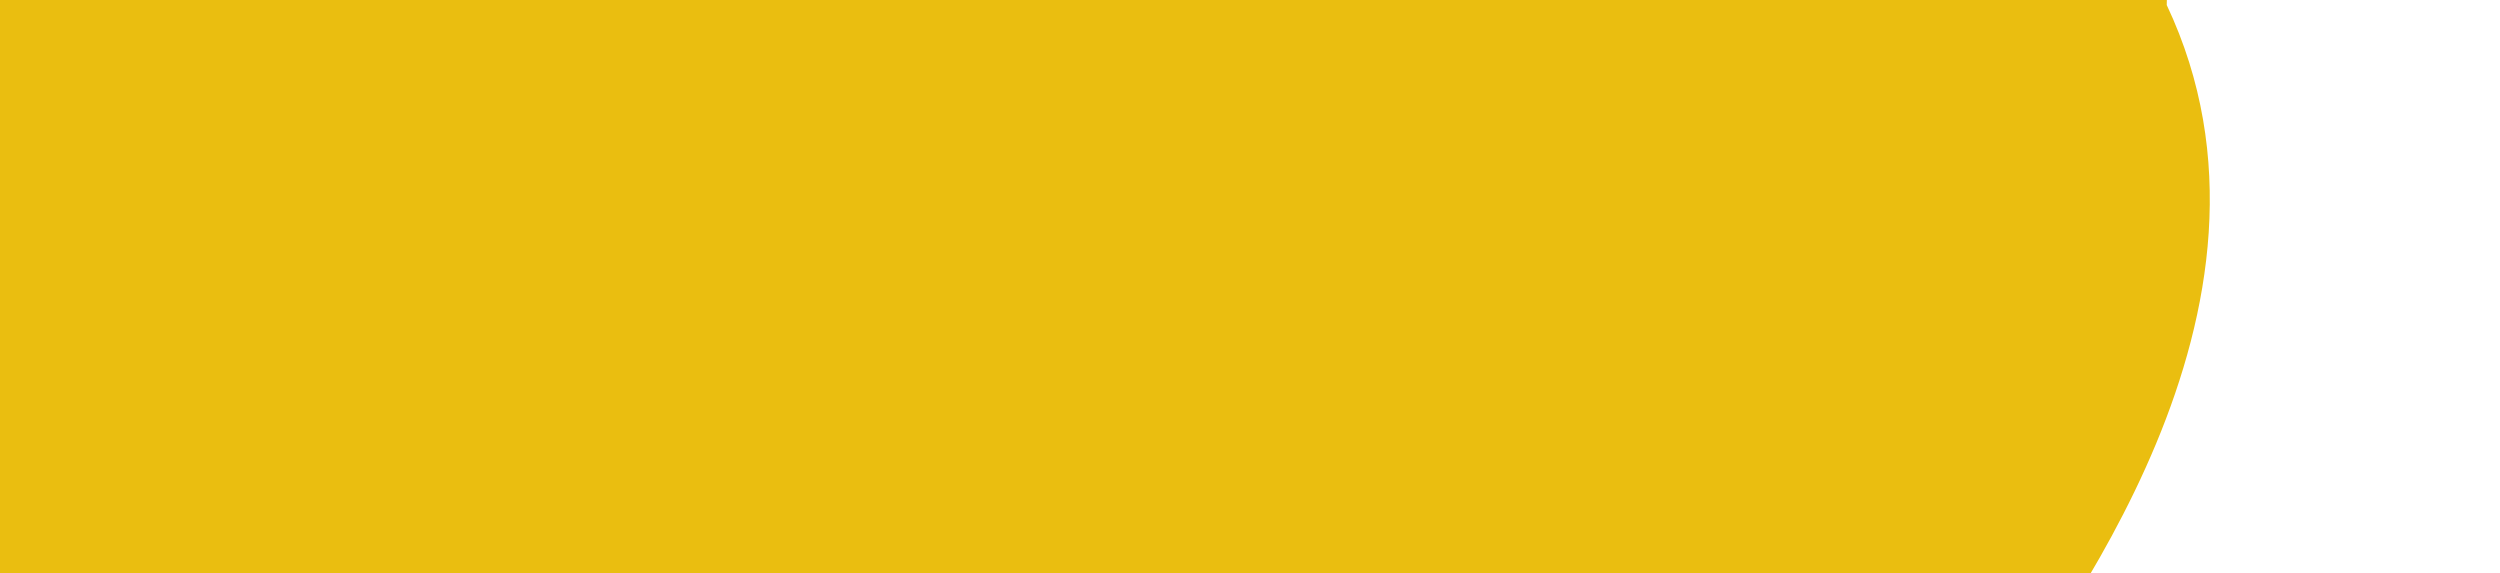 <svg width="218" height="50" viewBox="0 0 218 50" fill="none" xmlns="http://www.w3.org/2000/svg"><mask id="a" maskUnits="userSpaceOnUse" x="-62" y="-143" width="280" height="352"><path d="M94.88 208.48l122.8-182.34L61.65-142.7-61.16 39.65 94.88 208.48z" fill="#fff"/></mask><g mask="url(#a)"><path d="M44.92 152.38c16.87 11.44 36.07 7.2 51.05-3.34 9.17-6.45 17.13-15.12 24.75-24.01 8.01-9.36 15.95-18.88 23.93-28.3 7.55-8.9 22.23-23.13 28.82-33.24 5.62-8.63 28-36.5 15.47-63.05.78-23.83-21.65-13.14-33.86-25.36-9.12-9.13-24.25-13.11-34.08-20.92-14.94-11.92-30.41-25.1-47.04-32.62-8.49-3.84-17.44-6.06-26.22-5.7-9.39.35-18.37 4.7-26.15 10.4C13.2-67.6 5.58-60.75.01-50.62c-10.3 18.77-13.5 43.06-11.59 66.49C-9.5 41.12-2.06 65.6 6.45 89.05c8.7 23.92 18.97 50.14 38.47 63.33z" fill="#EABE10"/></g></svg>